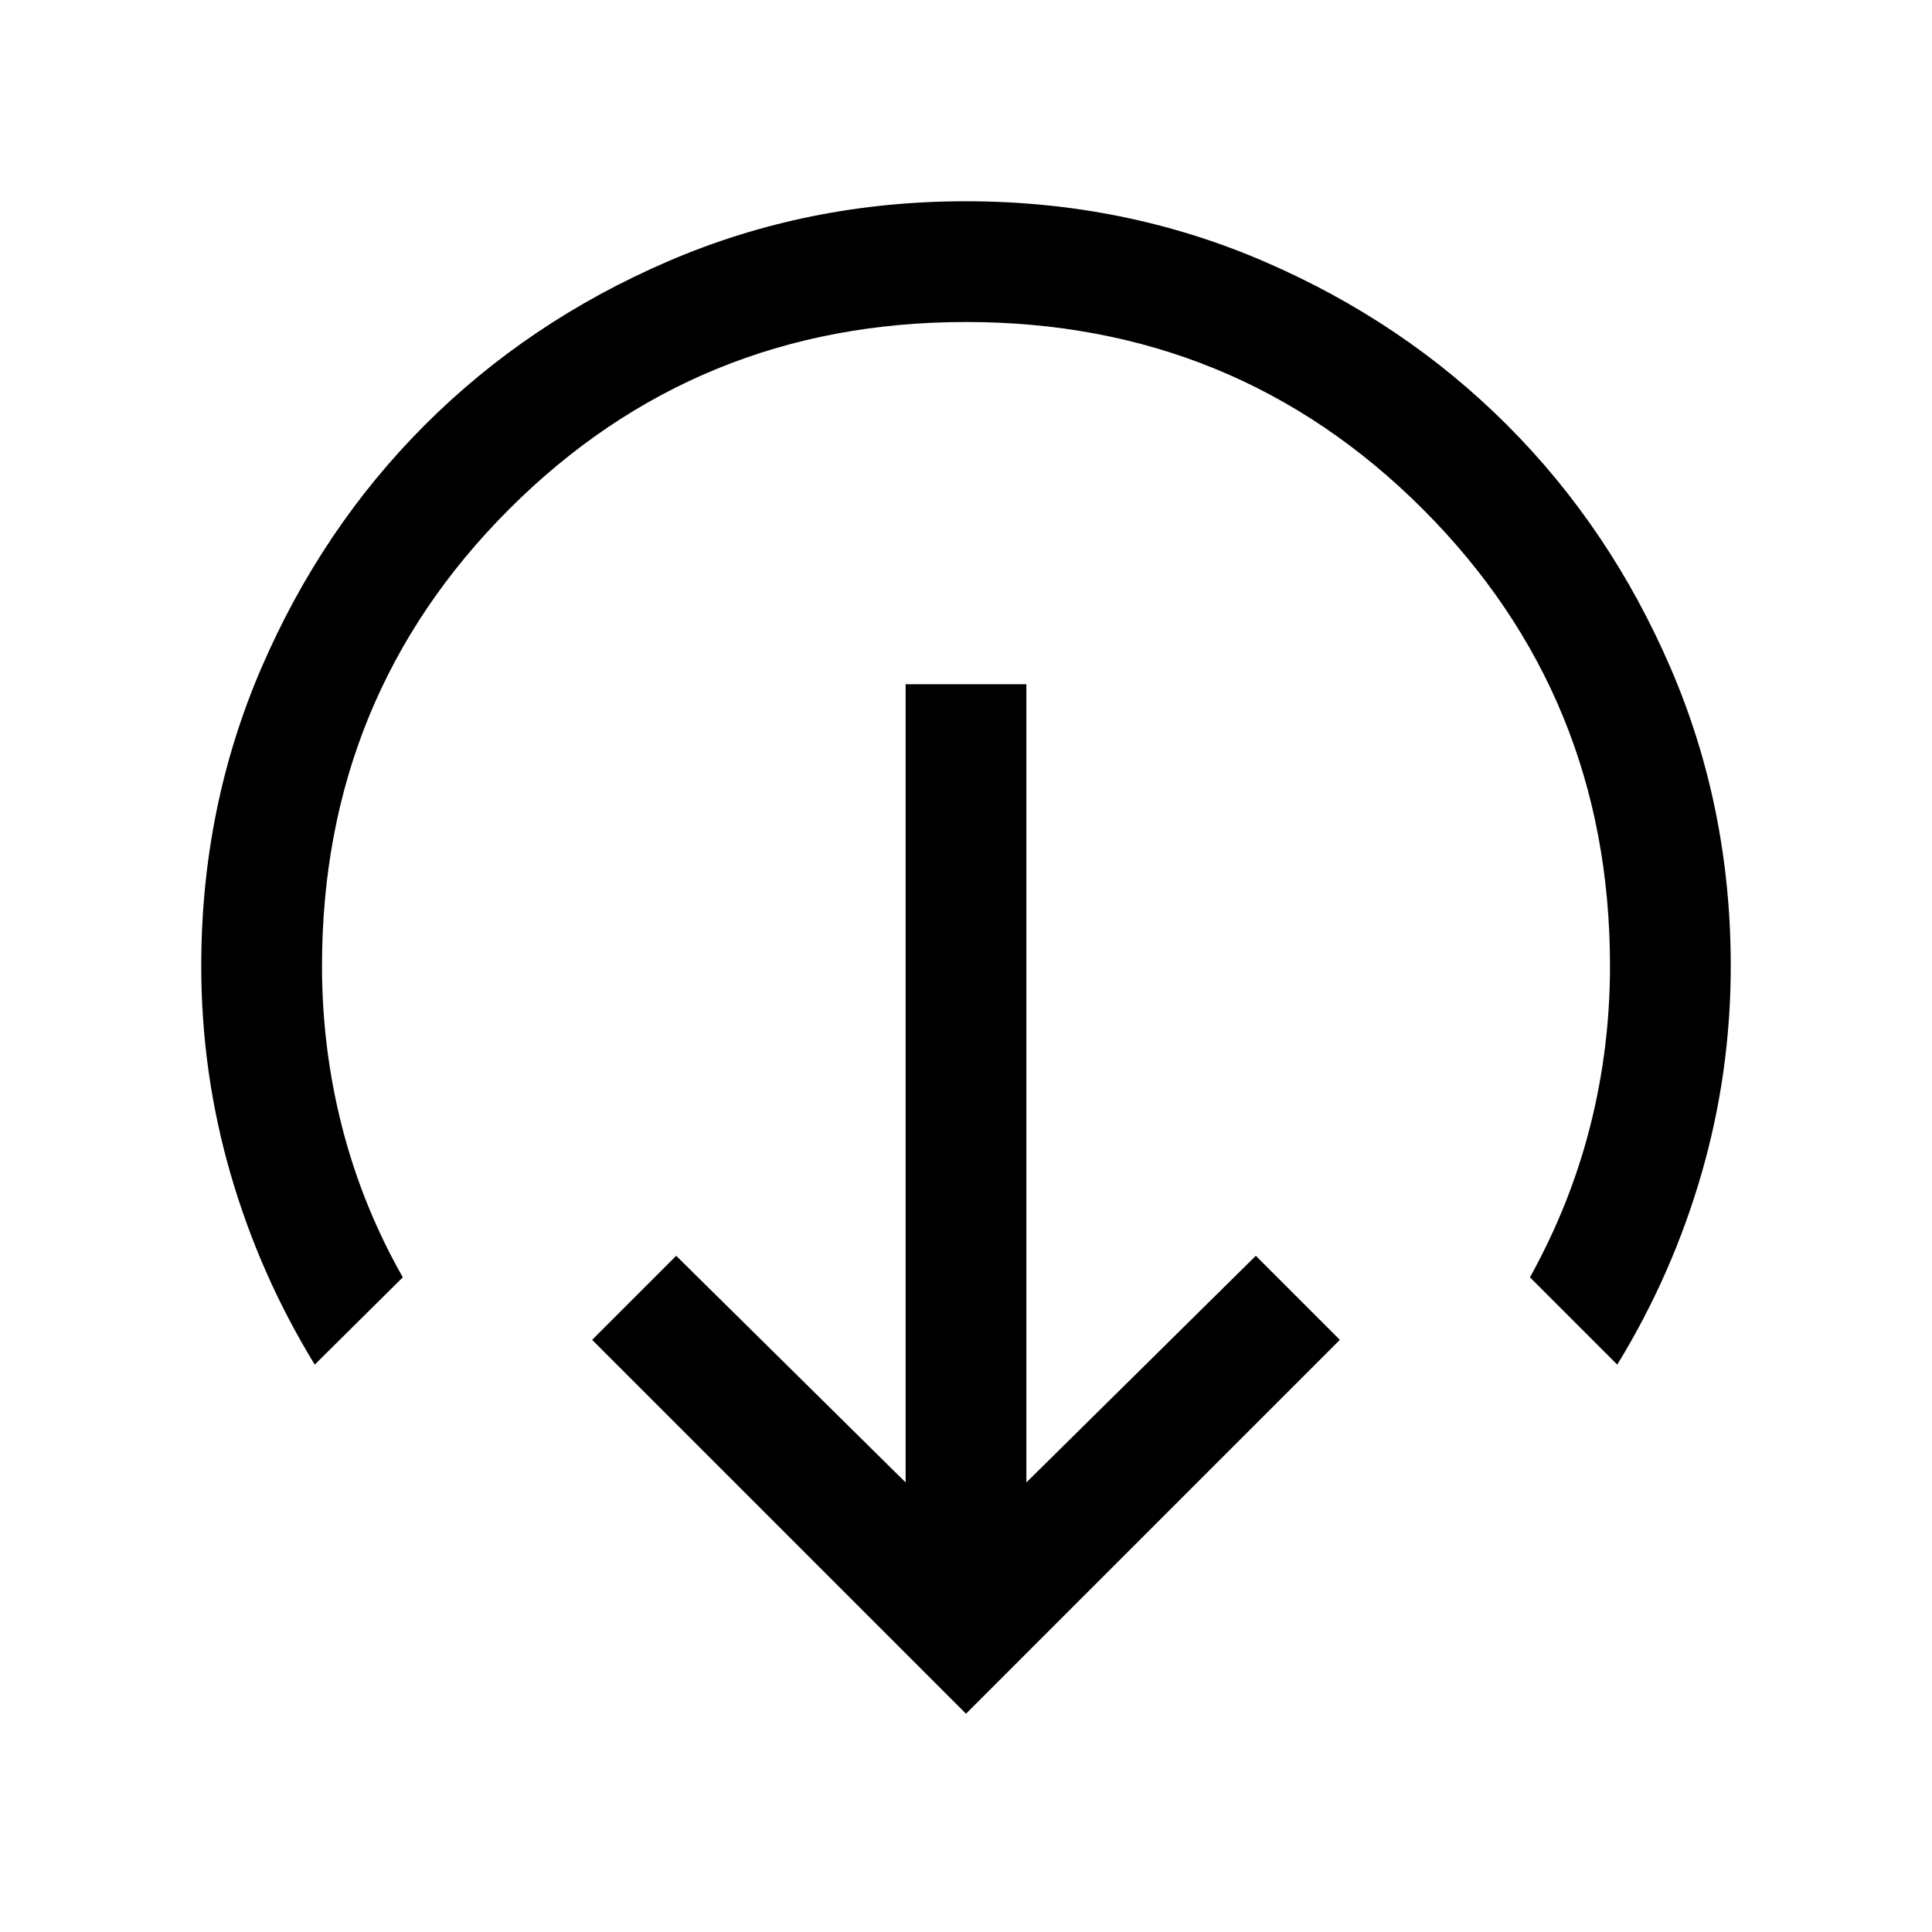 <svg xmlns="http://www.w3.org/2000/svg" viewBox="0 96 960 960"><path d="M480 947.536 294.232 761.768 336 720l114.001 112.616V436.001h59.998v396.615L624 720l41.768 41.768L480 947.536ZM156.385 774.075q-27.384-44.769-41.884-94.974-14.5-50.206-14.5-103.101 0-78.85 29.92-148.199 29.92-69.35 81.21-120.65 51.291-51.3 120.629-81.225 69.337-29.925 148.173-29.925t148.204 29.925q69.369 29.925 120.682 81.225 51.314 51.3 81.247 120.65Q859.999 497.15 859.999 576q0 52.895-14.5 103.101-14.5 50.205-41.884 94.974l-43.384-43.383q20.077-36.231 29.923-75.086Q800 616.751 800 576q0-134-93-227t-227-93q-134 0-227 93t-93 227q0 41.077 10.038 80.221 10.039 39.145 30.116 74.471l-43.769 43.383Z"/></svg>